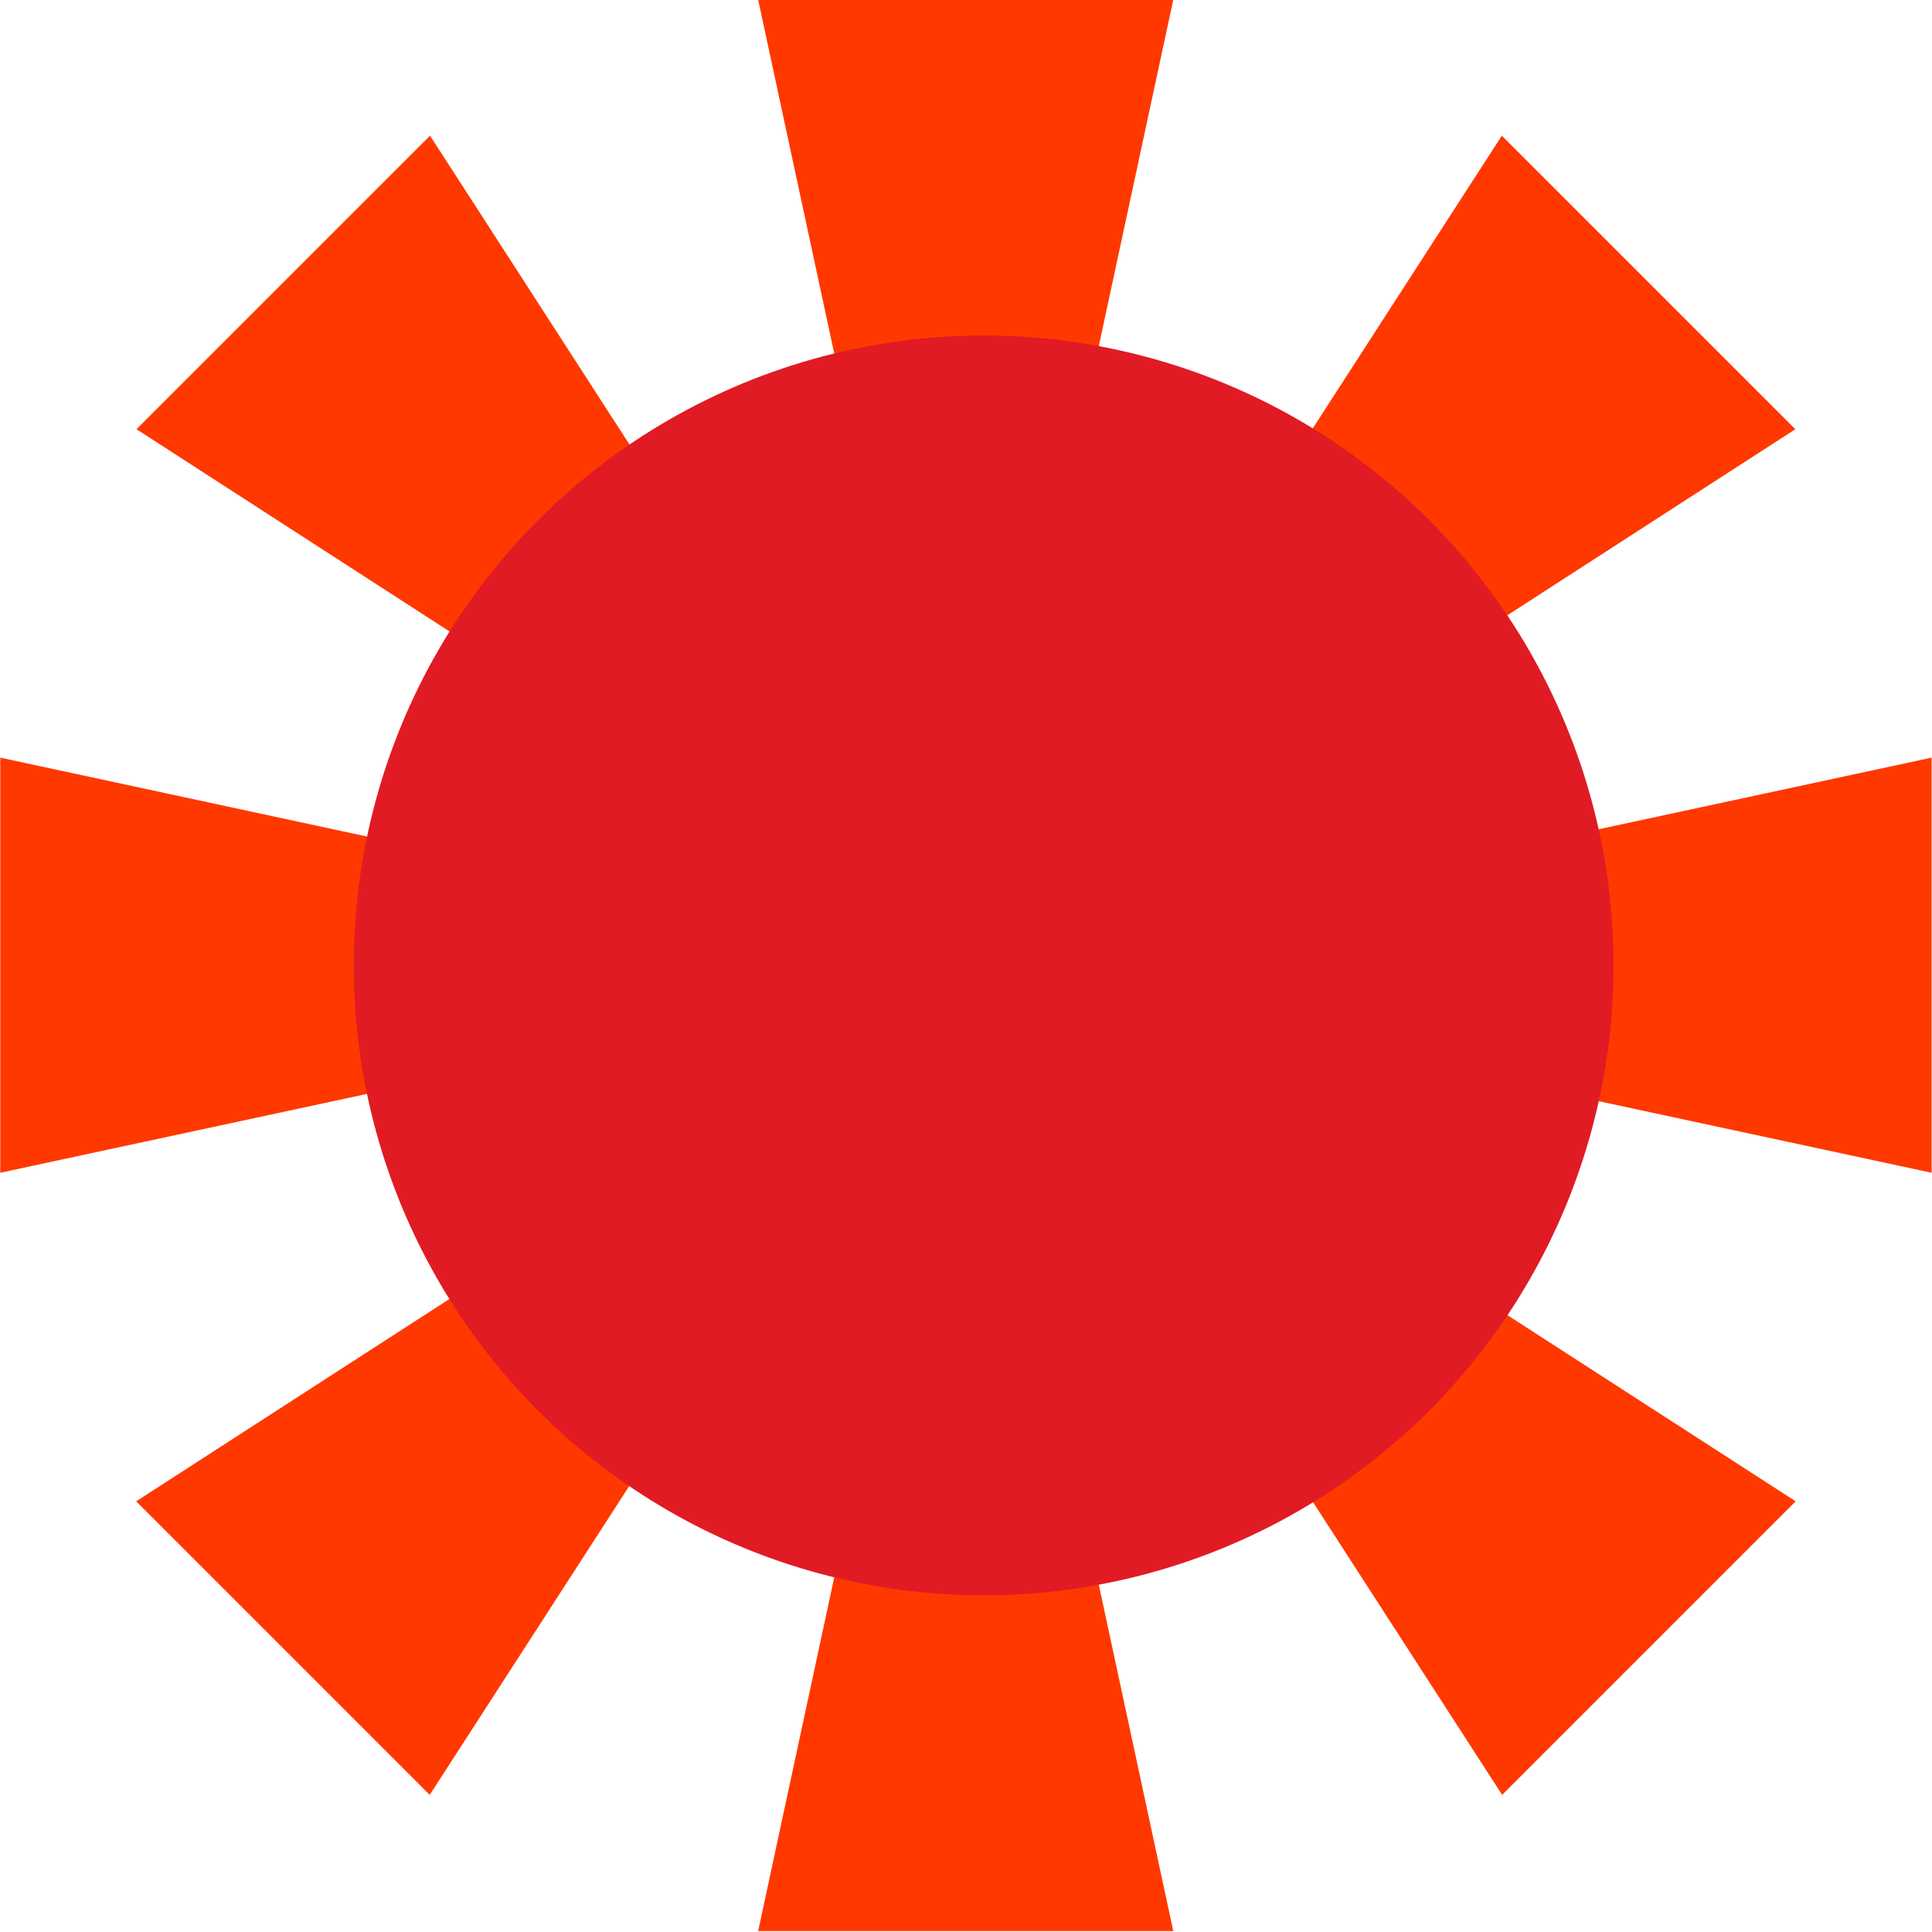 <?xml version="1.0" encoding="UTF-8" standalone="no"?>
<!-- Created with Inkscape (http://www.inkscape.org/) -->

<svg
   width="16"
   height="16"
   viewBox="0 0 4.233 4.233"
   version="1.1"
   id="svg26107"
   inkscape:version="1.2 (dc2aedaf03, 2022-05-15)"
   inkscape:export-filename="user.svg"
   inkscape:export-xdpi="96"
   inkscape:export-ydpi="96"
   xmlns:inkscape="http://www.inkscape.org/namespaces/inkscape"
   xmlns:sodipodi="http://sodipodi.sourceforge.net/DTD/sodipodi-0.dtd"
   xmlns="http://www.w3.org/2000/svg"
   xmlns:svg="http://www.w3.org/2000/svg">
  <sodipodi:namedview
     id="namedview26109"
     pagecolor="#ffffff"
     bordercolor="#828282"
     borderopacity="1"
     inkscape:showpageshadow="false"
     inkscape:pageopacity="0"
     inkscape:pagecheckerboard="false"
     inkscape:deskcolor="#ffffff"
     inkscape:document-units="mm"
     showgrid="false"
     shape-rendering="auto" />
  <defs
     id="defs26104" />
  <g
     inkscape:label="Ebene 1"
     inkscape:groupmode="layer"
     id="layer1"
     transform="translate(0,-0.012)">
    <g
       id="g5352"
       transform="matrix(1.584,0,0,1.584,-1.237,-1.241)">
      <g
         id="g5479"
         transform="matrix(1.09,0,0,1.09,-0.191,-0.313)">
        <g
           id="g6547"
           transform="matrix(0.726,0,0,0.726,0.603,0.619)"
           style="fill:#e01b24;fill-opacity:1">
          <g
             id="g8764">
            <g
               id="g6531"
               transform="rotate(45,2.086,2.23)"
               style="fill:#e01b24;fill-opacity:1">
              <g
                 id="g6412-2-6"
                 transform="rotate(-90,2.086,2.23)"
                 style="fill:#e01b24;fill-opacity:1">
                <g
                   id="g8747">
                  <g
                     id="g6412"
                     style="fill:#ff3800;fill-opacity:1"
                     transform="rotate(45,2.086,2.23)">
                    <path
                       sodipodi:type="star"
                       style="fill:#ff3800;fill-opacity:1;stroke:none;stroke-width:0.211;stroke-linecap:square;stroke-linejoin:round;stroke-miterlimit:0;stroke-dasharray:none;stroke-opacity:1"
                       id="path6386"
                       inkscape:flatsided="false"
                       sodipodi:sides="3"
                       sodipodi:cx="-11.375"
                       sodipodi:cy="1.625"
                       sodipodi:r1="7.3497982"
                       sodipodi:r2="3.6748989"
                       sodipodi:arg1="0.52359878"
                       sodipodi:arg2="1.5707963"
                       inkscape:rounded="0"
                       inkscape:randomized="0"
                       d="m -5.01,5.3 -6.365,-2e-7 -6.365,2e-7 3.183,-5.512 3.183,-5.512 3.183,5.512 z"
                       transform="matrix(0,0.057,-0.153,0,1.209,2.878)"
                       inkscape:transform-center-x="-0.48615858" />
                    <path
                       sodipodi:type="star"
                       style="fill:#ff3800;fill-opacity:1;stroke:none;stroke-width:0.211;stroke-linecap:square;stroke-linejoin:round;stroke-miterlimit:0;stroke-dasharray:none;stroke-opacity:1"
                       id="path6386-1"
                       inkscape:flatsided="false"
                       sodipodi:sides="3"
                       sodipodi:cx="-11.375"
                       sodipodi:cy="1.625"
                       sodipodi:r1="7.3497982"
                       sodipodi:r2="3.6748989"
                       sodipodi:arg1="0.52359878"
                       sodipodi:arg2="1.5707963"
                       inkscape:rounded="0"
                       inkscape:randomized="0"
                       d="m -5.01,5.3 -6.365,-2e-7 -6.365,2e-7 3.183,-5.512 3.183,-5.512 3.183,5.512 z"
                       transform="matrix(0,0.057,0.153,0,2.963,2.878)"
                       inkscape:transform-center-x="0.48615859" />
                  </g>
                  <g
                     id="g6412-2"
                     transform="rotate(-45,2.086,2.23)"
                     style="fill:#ff3800;fill-opacity:1">
                    <path
                       sodipodi:type="star"
                       style="fill:#ff3800;fill-opacity:1;stroke:none;stroke-width:0.211;stroke-linecap:square;stroke-linejoin:round;stroke-miterlimit:0;stroke-dasharray:none;stroke-opacity:1"
                       id="path6386-9"
                       inkscape:flatsided="false"
                       sodipodi:sides="3"
                       sodipodi:cx="-11.375"
                       sodipodi:cy="1.625"
                       sodipodi:r1="7.3497982"
                       sodipodi:r2="3.6748989"
                       sodipodi:arg1="0.52359878"
                       sodipodi:arg2="1.5707963"
                       inkscape:rounded="0"
                       inkscape:randomized="0"
                       d="m -5.01,5.3 -6.365,-2e-7 -6.365,2e-7 3.183,-5.512 3.183,-5.512 3.183,5.512 z"
                       transform="matrix(0,0.057,-0.153,0,1.209,2.878)"
                       inkscape:transform-center-x="-0.48615858" />
                    <path
                       sodipodi:type="star"
                       style="fill:#ff3800;fill-opacity:1;stroke:none;stroke-width:0.211;stroke-linecap:square;stroke-linejoin:round;stroke-miterlimit:0;stroke-dasharray:none;stroke-opacity:1"
                       id="path6386-1-9"
                       inkscape:flatsided="false"
                       sodipodi:sides="3"
                       sodipodi:cx="-11.375"
                       sodipodi:cy="1.625"
                       sodipodi:r1="7.3497982"
                       sodipodi:r2="3.6748989"
                       sodipodi:arg1="0.52359878"
                       sodipodi:arg2="1.5707963"
                       inkscape:rounded="0"
                       inkscape:randomized="0"
                       d="m -5.01,5.3 -6.365,-2e-7 -6.365,2e-7 3.183,-5.512 3.183,-5.512 3.183,5.512 z"
                       transform="matrix(0,0.057,0.153,0,2.963,2.878)"
                       inkscape:transform-center-x="0.48615859" />
                  </g>
                  <g
                     id="g6412-1"
                     style="fill:#ff3800;fill-opacity:1"
                     transform="rotate(90,2.086,2.23)">
                    <path
                       sodipodi:type="star"
                       style="fill:#ff3800;fill-opacity:1;stroke:none;stroke-width:0.211;stroke-linecap:square;stroke-linejoin:round;stroke-miterlimit:0;stroke-dasharray:none;stroke-opacity:1"
                       id="path6386-94"
                       inkscape:flatsided="false"
                       sodipodi:sides="3"
                       sodipodi:cx="-11.375"
                       sodipodi:cy="1.625"
                       sodipodi:r1="7.3497982"
                       sodipodi:r2="3.6748989"
                       sodipodi:arg1="0.52359878"
                       sodipodi:arg2="1.5707963"
                       inkscape:rounded="0"
                       inkscape:randomized="0"
                       d="m -5.01,5.3 -6.365,-2e-7 -6.365,2e-7 3.183,-5.512 3.183,-5.512 3.183,5.512 z"
                       transform="matrix(0,0.057,-0.153,0,1.209,2.878)"
                       inkscape:transform-center-x="-0.48615858" />
                    <path
                       sodipodi:type="star"
                       style="fill:#ff3800;fill-opacity:1;stroke:none;stroke-width:0.211;stroke-linecap:square;stroke-linejoin:round;stroke-miterlimit:0;stroke-dasharray:none;stroke-opacity:1"
                       id="path6386-1-5"
                       inkscape:flatsided="false"
                       sodipodi:sides="3"
                       sodipodi:cx="-11.375"
                       sodipodi:cy="1.625"
                       sodipodi:r1="7.3497982"
                       sodipodi:r2="3.6748989"
                       sodipodi:arg1="0.52359878"
                       sodipodi:arg2="1.5707963"
                       inkscape:rounded="0"
                       inkscape:randomized="0"
                       d="m -5.01,5.3 -6.365,-2e-7 -6.365,2e-7 3.183,-5.512 3.183,-5.512 3.183,5.512 z"
                       transform="matrix(0,0.057,0.153,0,2.963,2.878)"
                       inkscape:transform-center-x="0.48615859" />
                  </g>
                  <path
                     sodipodi:type="star"
                     style="fill:#ff3800;fill-opacity:1;stroke:none;stroke-width:0.211;stroke-linecap:square;stroke-linejoin:round;stroke-miterlimit:0;stroke-dasharray:none;stroke-opacity:1"
                     id="path6386-9-2"
                     inkscape:flatsided="false"
                     sodipodi:sides="3"
                     sodipodi:cx="-11.375"
                     sodipodi:cy="1.625"
                     sodipodi:r1="7.3497982"
                     sodipodi:r2="3.6748989"
                     sodipodi:arg1="0.52359878"
                     sodipodi:arg2="1.5707963"
                     inkscape:rounded="0"
                     inkscape:randomized="0"
                     d="m -5.01,5.3 -6.365,-2e-7 -6.365,2e-7 3.183,-5.512 3.183,-5.512 3.183,5.512 z"
                     transform="matrix(0,0.057,-0.153,0,1.209,2.878)"
                     inkscape:transform-center-x="-0.48615858" />
                  <path
                     sodipodi:type="star"
                     style="fill:#ff3800;fill-opacity:1;stroke:none;stroke-width:0.211;stroke-linecap:square;stroke-linejoin:round;stroke-miterlimit:0;stroke-dasharray:none;stroke-opacity:1"
                     id="path6386-1-9-6"
                     inkscape:flatsided="false"
                     sodipodi:sides="3"
                     sodipodi:cx="-11.375"
                     sodipodi:cy="1.625"
                     sodipodi:r1="7.3497982"
                     sodipodi:r2="3.6748989"
                     sodipodi:arg1="0.52359878"
                     sodipodi:arg2="1.5707963"
                     inkscape:rounded="0"
                     inkscape:randomized="0"
                     d="m -5.01,5.3 -6.365,-2e-7 -6.365,2e-7 3.183,-5.512 3.183,-5.512 3.183,5.512 z"
                     transform="matrix(0,0.057,0.153,0,2.963,2.878)"
                     inkscape:transform-center-x="0.48615859" />
                </g>
              </g>
            </g>
            <circle
               style="fill:#e01b24;fill-opacity:1;stroke:none;stroke-width:0.174;stroke-linecap:square;stroke-linejoin:round;stroke-miterlimit:0;stroke-dasharray:none;stroke-opacity:1"
               id="path6300"
               cx="2.117"
               cy="2.23"
               r="1.101" />
          </g>
        </g>
      </g>
    </g>
  </g>
</svg>
